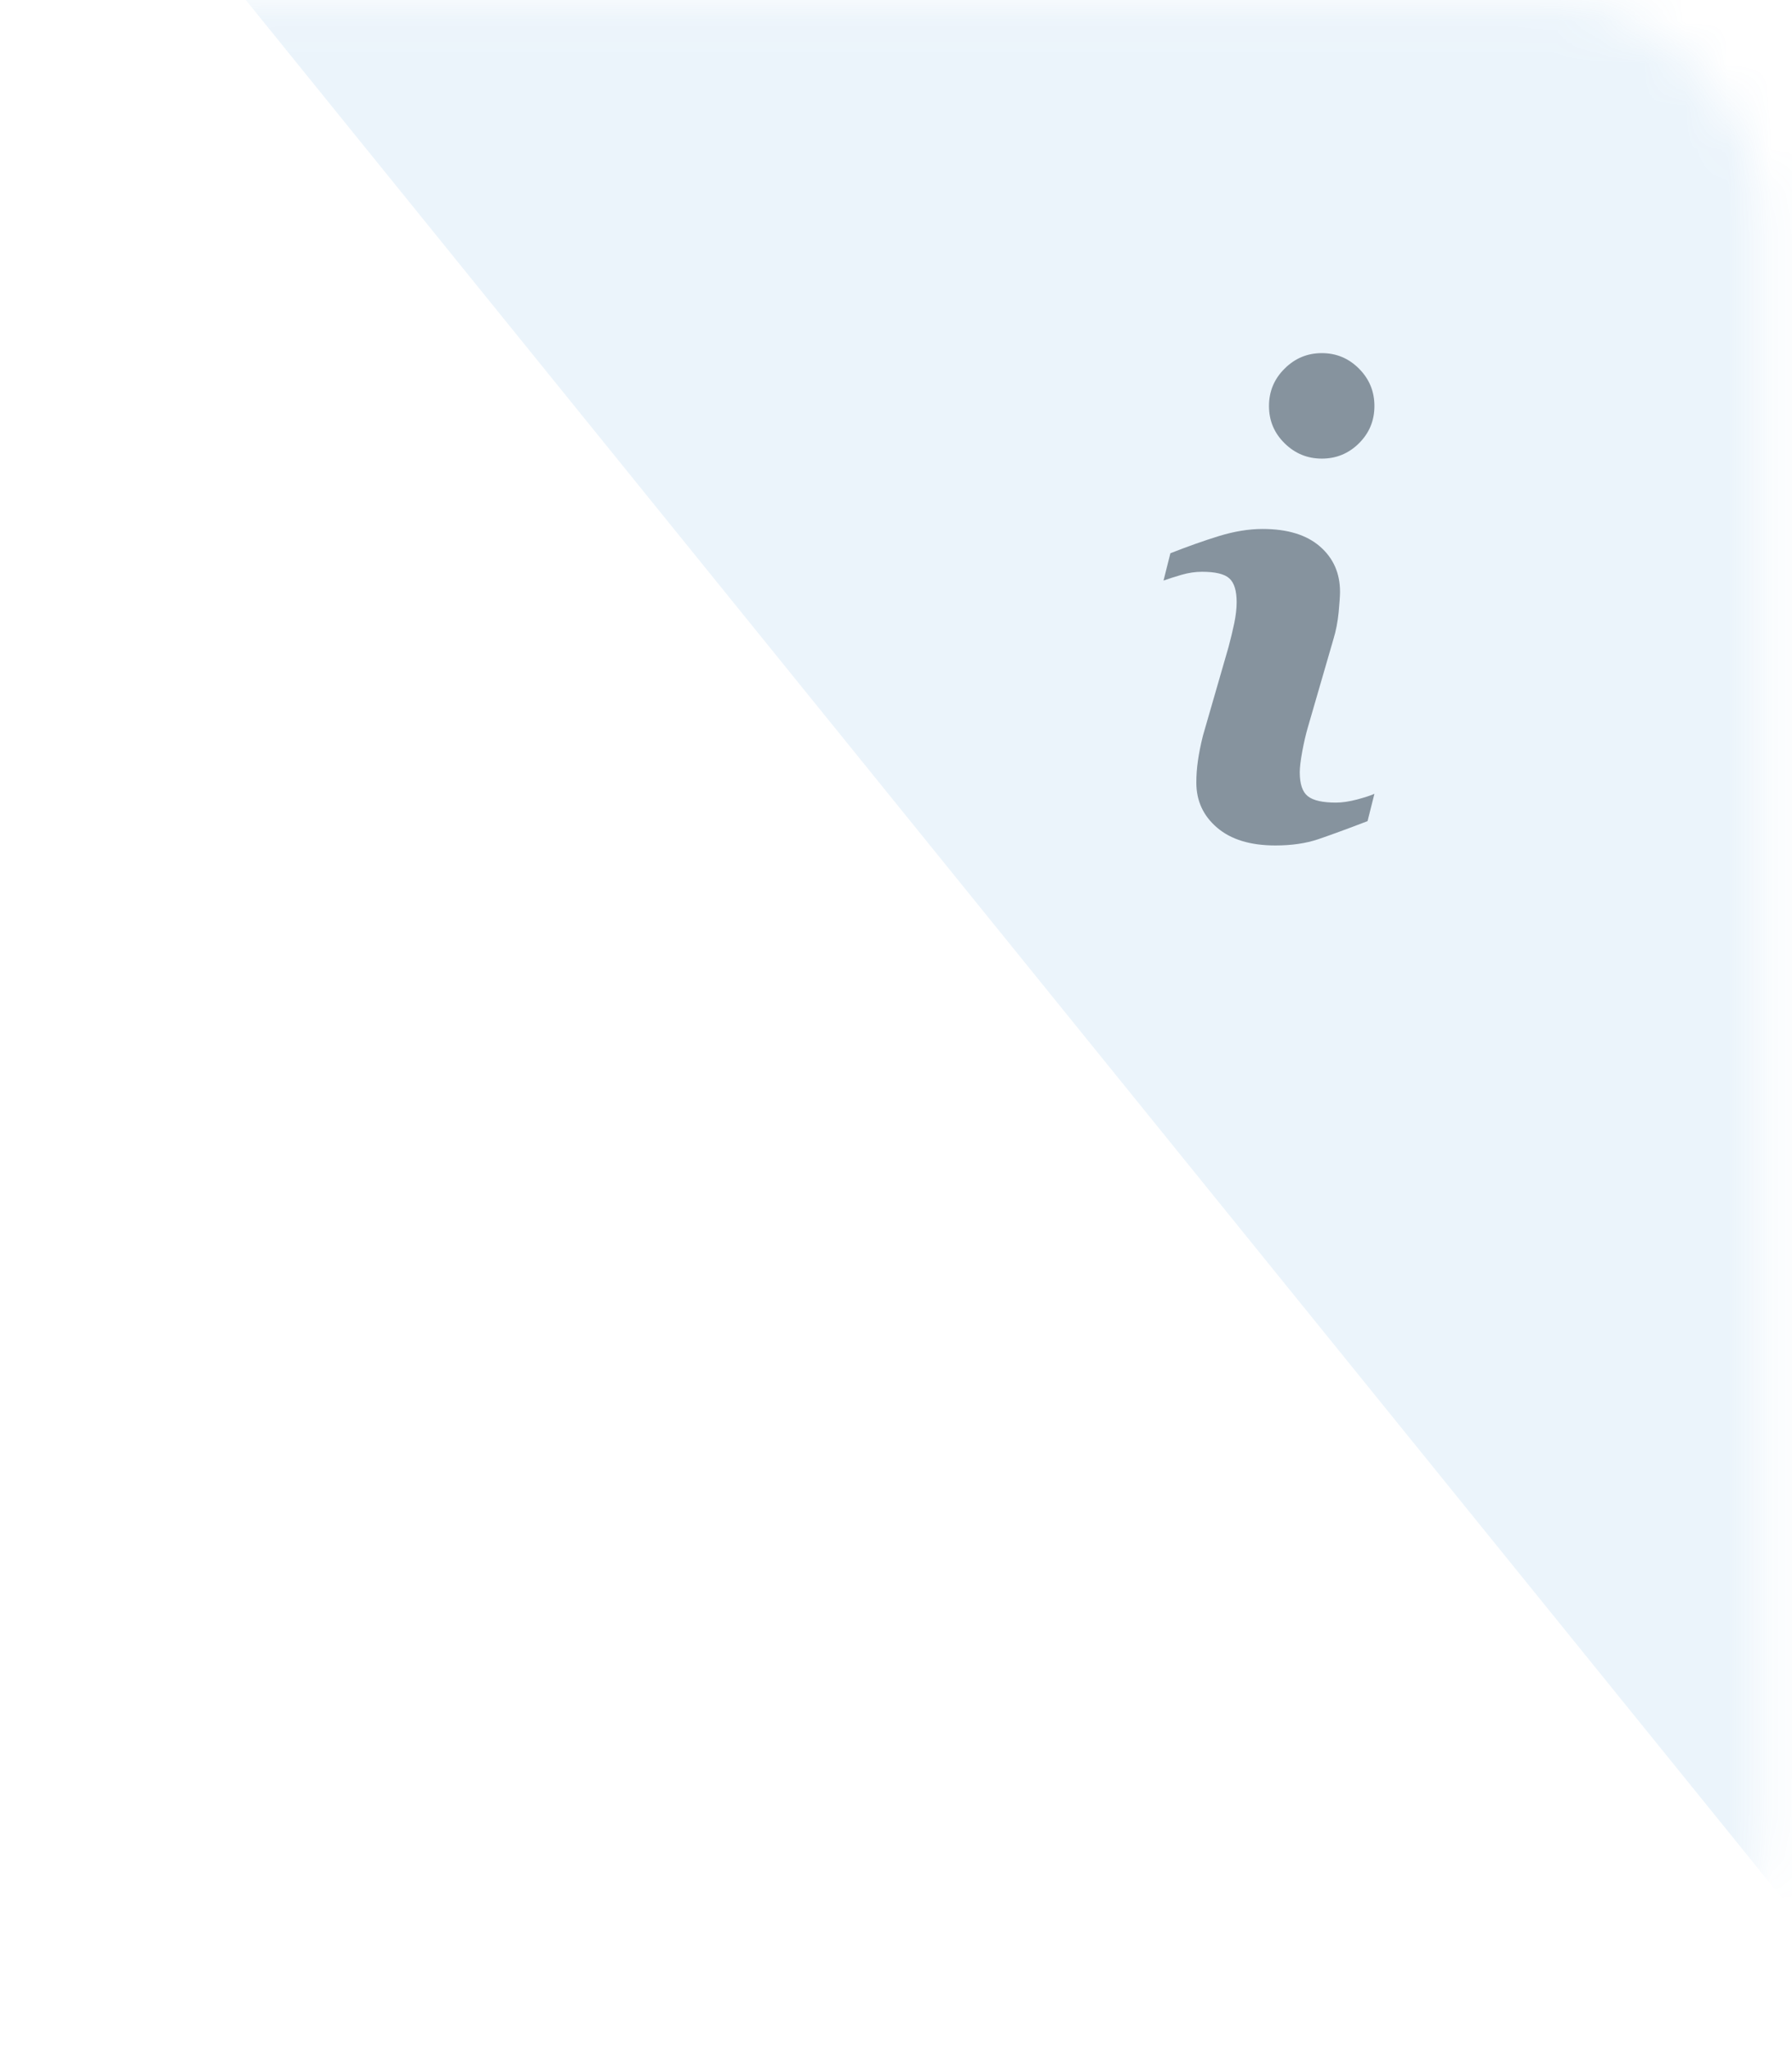 <svg width="42" height="48" viewBox="0 0 42 48" fill="none" xmlns="http://www.w3.org/2000/svg">
<g id="Icon">
<mask id="mask0_0_27" style="mask-type:luminance" maskUnits="userSpaceOnUse" x="0" y="0" width="42" height="48">
<rect id="Mask" x="0.91" y="0.035" width="40.364" height="47.777" rx="4.942" fill="white"/>
</mask>
<g mask="url(#mask0_0_27)">
<path id="Background" fill-rule="evenodd" clip-rule="evenodd" d="M-13.917 -24.3L35.376 -64.217L106.915 24.126L57.622 64.043L-13.917 -24.3Z" fill="#358ED7" fill-opacity="0.1"/>
<path id="Icon_2" fill-rule="evenodd" clip-rule="evenodd" d="M32.213 18.595L32.052 19.235C31.569 19.42 31.183 19.561 30.895 19.659C30.607 19.756 30.273 19.805 29.892 19.805C29.306 19.805 28.851 19.666 28.526 19.388C28.201 19.111 28.039 18.759 28.039 18.332C28.039 18.166 28.051 17.996 28.076 17.823C28.1 17.65 28.139 17.454 28.193 17.236L28.793 15.159C28.847 14.959 28.892 14.771 28.929 14.593C28.965 14.415 28.984 14.253 28.984 14.106C28.984 13.84 28.928 13.655 28.815 13.551C28.703 13.446 28.488 13.394 28.171 13.394C28.015 13.394 27.855 13.418 27.691 13.465C27.528 13.513 27.387 13.558 27.27 13.6L27.431 12.96C27.827 12.804 28.205 12.67 28.566 12.558C28.928 12.447 29.269 12.391 29.591 12.391C30.172 12.391 30.62 12.527 30.935 12.8C31.25 13.073 31.407 13.427 31.407 13.864C31.407 13.954 31.396 14.113 31.375 14.34C31.352 14.568 31.312 14.777 31.254 14.966L30.653 17.037C30.604 17.203 30.561 17.393 30.521 17.606C30.482 17.82 30.463 17.981 30.463 18.09C30.463 18.365 30.526 18.552 30.653 18.652C30.78 18.752 31 18.801 31.312 18.801C31.459 18.801 31.625 18.776 31.81 18.727C31.996 18.677 32.13 18.633 32.213 18.595ZM32.213 9.511C32.213 9.852 32.093 10.143 31.852 10.383C31.61 10.623 31.32 10.743 30.981 10.743C30.641 10.743 30.35 10.623 30.107 10.383C29.863 10.143 29.742 9.852 29.742 9.511C29.742 9.17 29.863 8.878 30.107 8.636C30.35 8.393 30.641 8.272 30.981 8.272C31.32 8.272 31.61 8.393 31.852 8.636C32.093 8.878 32.213 9.17 32.213 9.511Z" fill="#86939E"/>
</g>
</g>
</svg>

